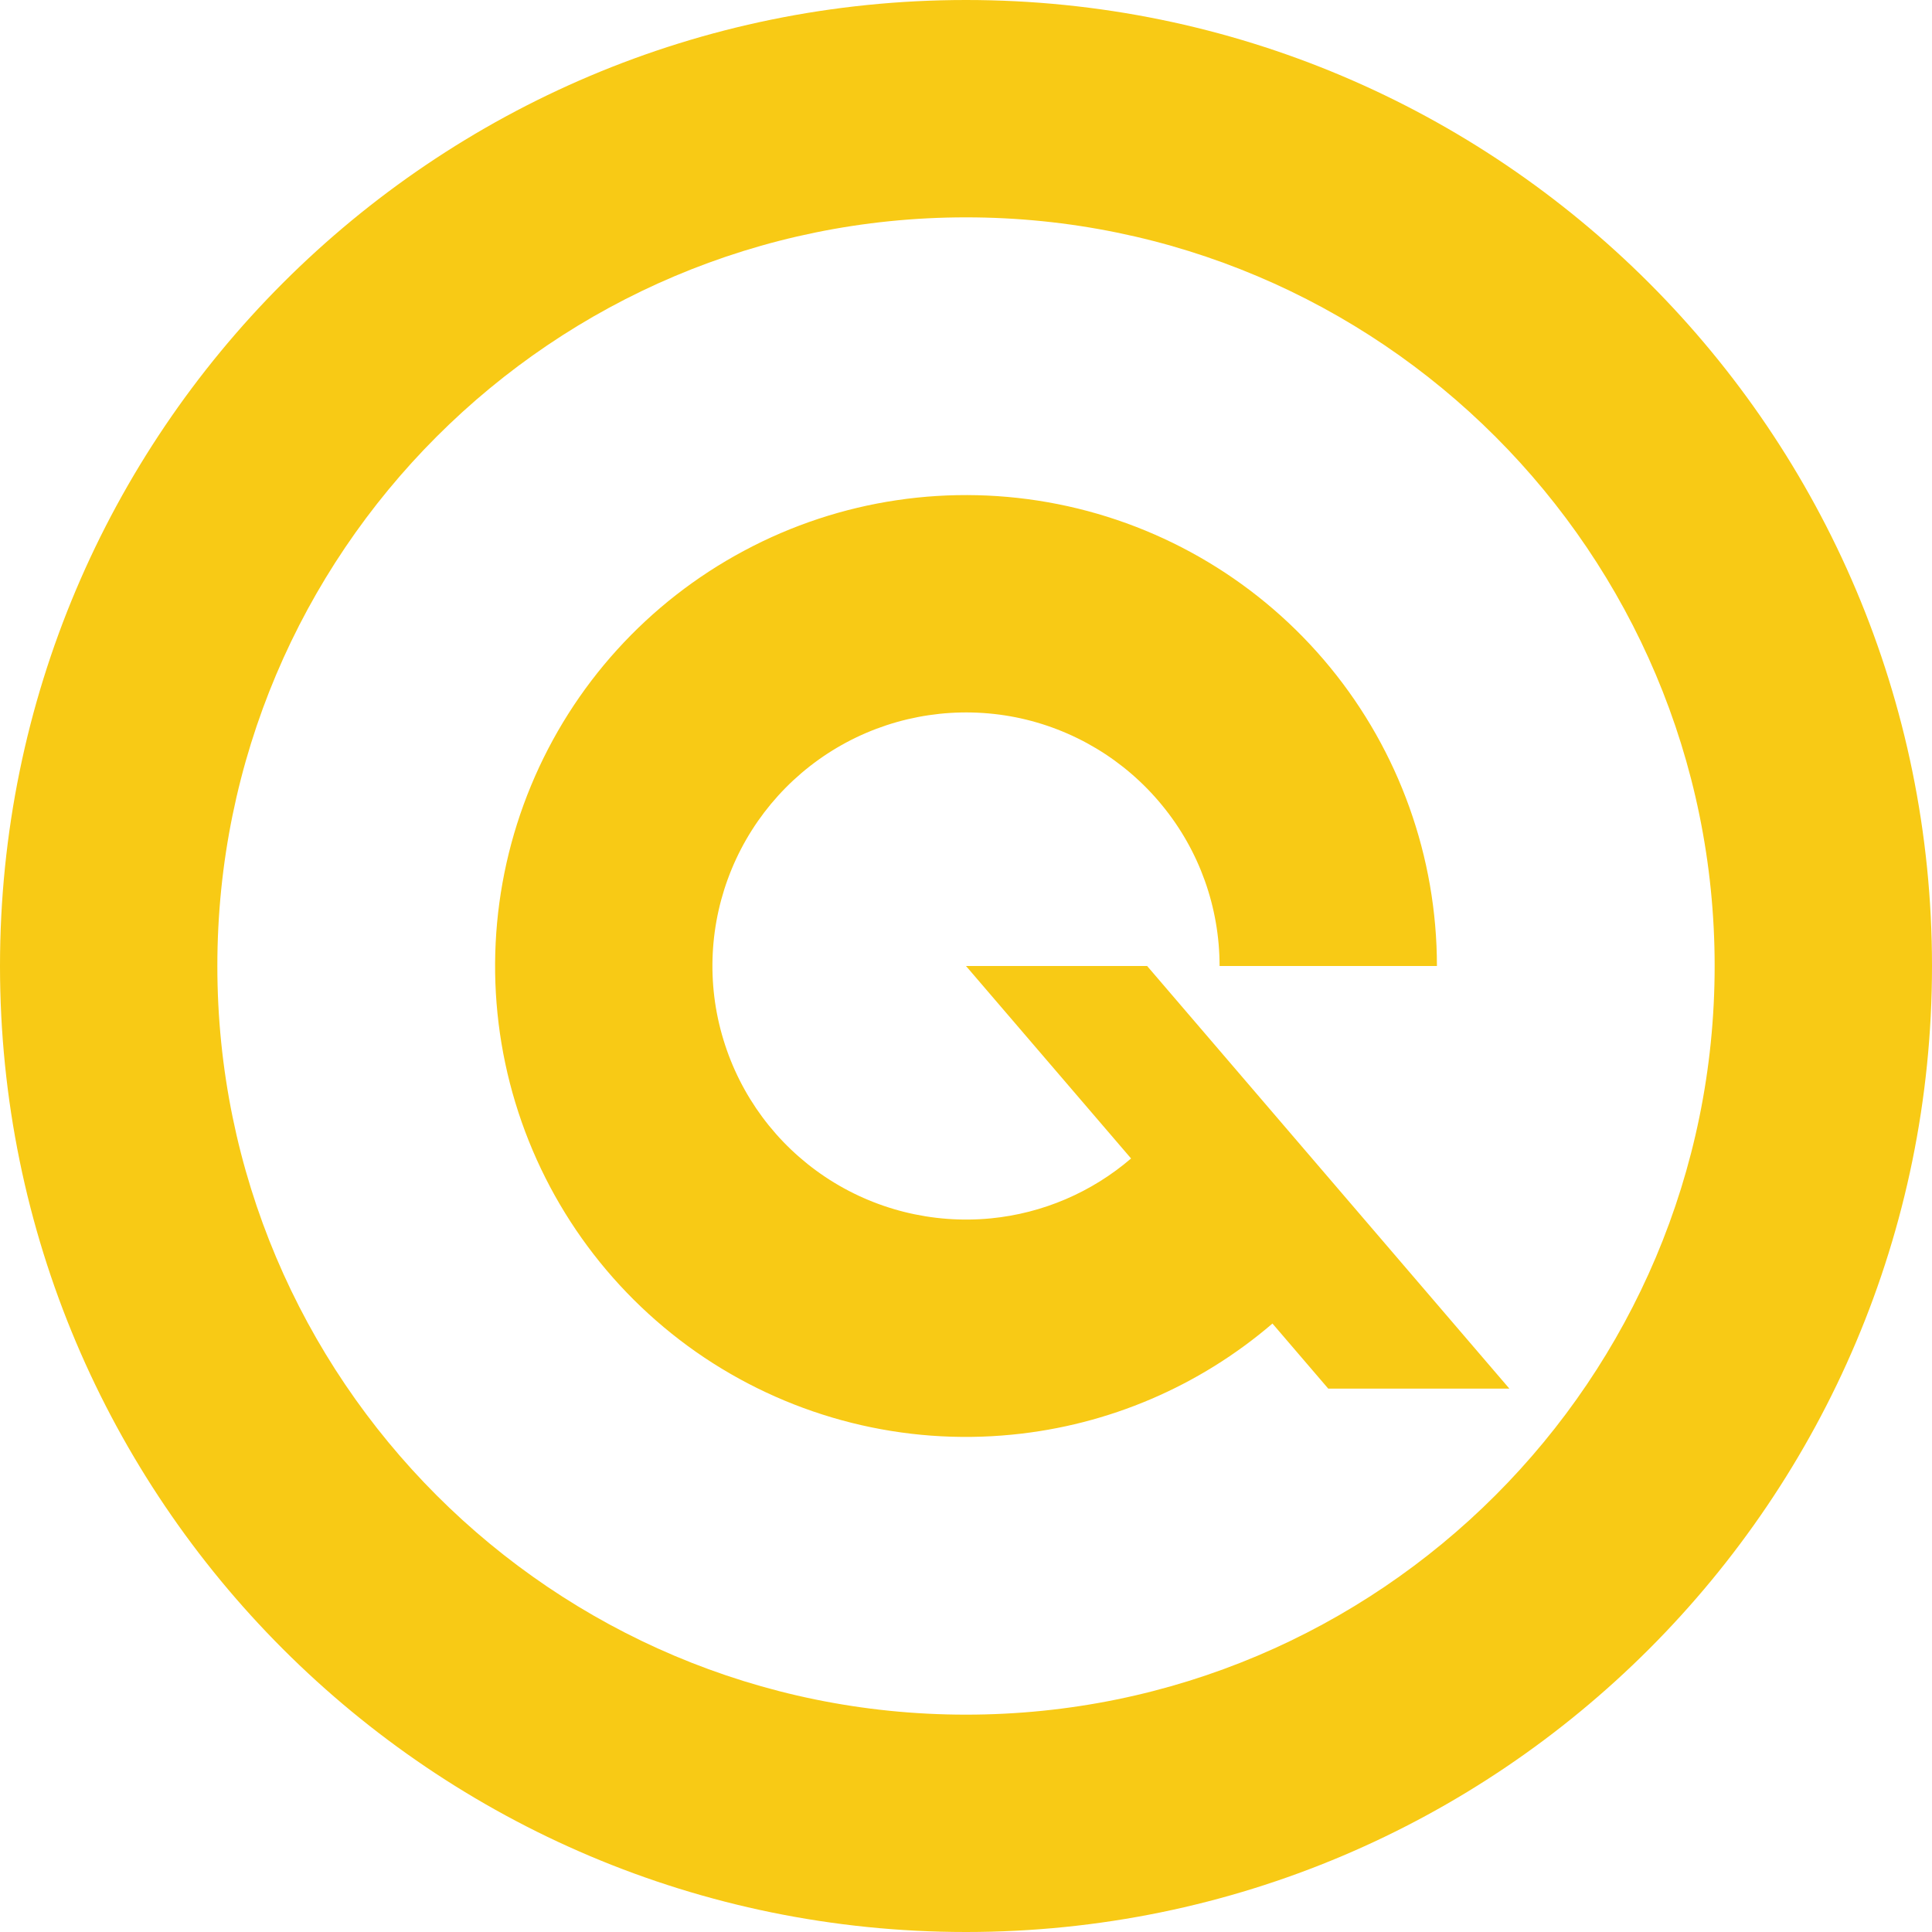 <svg width="16" height="16" viewBox="0 0 16 16" fill="none" xmlns="http://www.w3.org/2000/svg">
    <path fill-rule="evenodd" clip-rule="evenodd" d="M8 14.2C11.424 14.2 14.2 11.424 14.2 8C14.2 4.576 11.424 1.8 8 1.8C4.576 1.8 1.8 4.576 1.8 8C1.8 11.424 4.576 14.2 8 14.2ZM8 16C12.418 16 16 12.418 16 8C16 3.582 12.418 0 8 0C3.582 0 0 3.582 0 8C0 12.418 3.582 16 8 16ZM6.162 4.561C6.957 4.135 7.876 3.999 8.761 4.175C9.646 4.351 10.442 4.828 11.015 5.526L10.319 6.097L11.015 5.526C11.587 6.223 11.9 7.098 11.9 8H10.1C10.1 7.514 9.932 7.043 9.623 6.668C9.315 6.292 8.886 6.035 8.41 5.94C7.933 5.846 7.439 5.919 7.01 6.148C6.582 6.377 6.246 6.747 6.06 7.196C5.874 7.645 5.849 8.145 5.991 8.61C6.132 9.075 6.429 9.476 6.833 9.746C7.237 10.016 7.722 10.137 8.206 10.09C8.636 10.048 9.041 9.874 9.367 9.594L8 8H9.5L12.5 11.5H11L10.538 10.961C9.933 11.48 9.181 11.803 8.382 11.881C7.484 11.97 6.584 11.744 5.833 11.243C5.083 10.741 4.53 9.996 4.268 9.132C4.006 8.269 4.052 7.341 4.397 6.508C4.742 5.674 5.366 4.986 6.162 4.561Z" fill="#F8CA15"/>
</svg>
